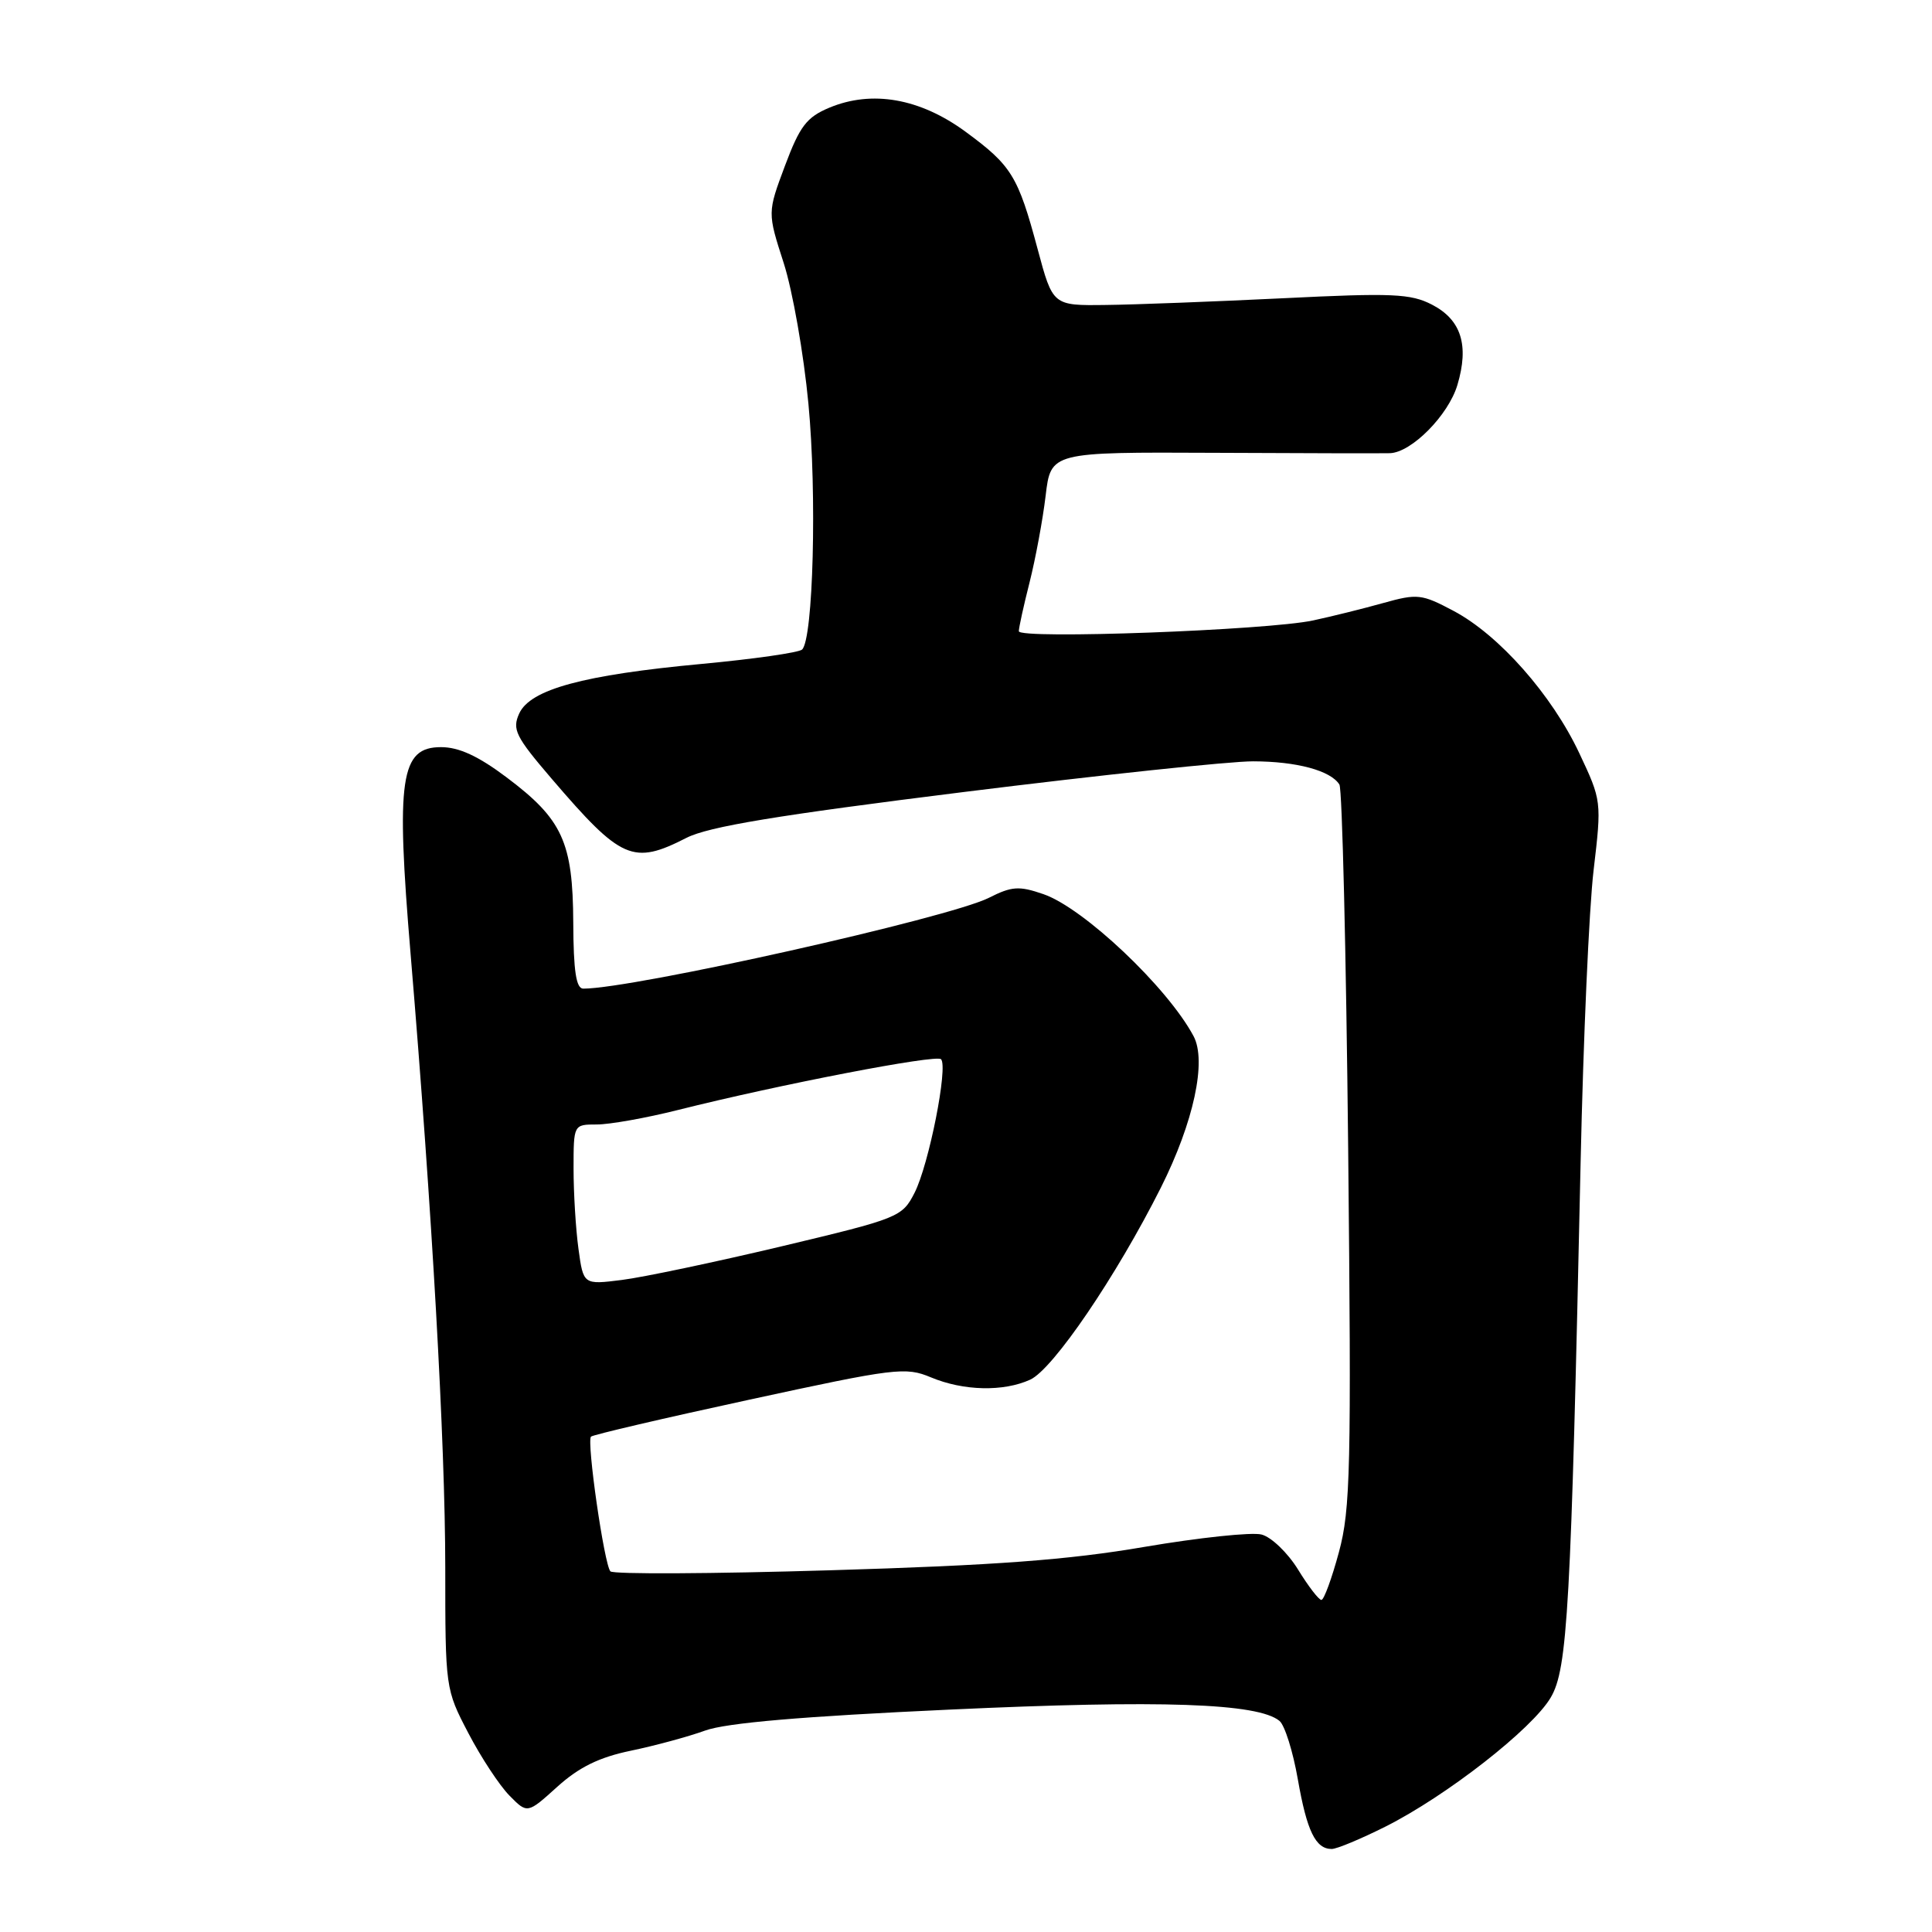 <?xml version="1.0" encoding="UTF-8" standalone="no"?>
<!DOCTYPE svg PUBLIC "-//W3C//DTD SVG 1.1//EN" "http://www.w3.org/Graphics/SVG/1.1/DTD/svg11.dtd" >
<svg xmlns="http://www.w3.org/2000/svg" xmlns:xlink="http://www.w3.org/1999/xlink" version="1.1" viewBox="0 0 256 256">
 <g >
 <path fill="currentColor"
d=" M 183.59 242.03 C 191.68 237.96 203.04 229.09 205.48 224.93 C 207.72 221.13 208.16 213.19 209.44 154.00 C 209.79 137.78 210.56 120.36 211.16 115.31 C 212.24 106.17 212.22 106.08 209.27 99.81 C 205.63 92.07 198.63 84.14 192.61 80.95 C 188.38 78.70 187.81 78.64 183.30 79.90 C 180.66 80.64 176.47 81.68 174.00 82.21 C 167.96 83.51 135.00 84.73 135.00 83.64 C 135.00 83.17 135.64 80.25 136.43 77.14 C 137.21 74.04 138.17 68.89 138.55 65.70 C 139.24 59.90 139.24 59.90 160.87 60.00 C 172.77 60.06 183.25 60.08 184.17 60.05 C 187.03 59.96 191.91 55.03 193.11 51.02 C 194.69 45.75 193.62 42.37 189.75 40.37 C 186.92 38.91 184.51 38.80 170.01 39.52 C 160.93 39.96 150.35 40.37 146.50 40.41 C 139.50 40.50 139.50 40.50 137.49 33.00 C 134.89 23.31 134.05 21.94 127.92 17.44 C 121.90 13.03 115.55 11.91 109.89 14.27 C 106.88 15.53 105.98 16.71 104.01 21.97 C 101.69 28.17 101.69 28.17 103.84 34.84 C 105.02 38.50 106.50 46.90 107.12 53.50 C 108.26 65.47 107.76 84.68 106.28 86.07 C 105.85 86.47 99.88 87.33 93.00 87.97 C 77.30 89.43 70.26 91.34 68.80 94.54 C 67.84 96.65 68.31 97.60 73.11 103.20 C 82.34 113.97 83.87 114.64 90.96 111.02 C 93.89 109.53 102.94 108.03 127.67 104.95 C 145.73 102.70 163.00 100.87 166.05 100.88 C 171.83 100.89 176.33 102.11 177.48 103.96 C 177.85 104.56 178.37 126.27 178.64 152.21 C 179.07 194.54 178.95 200.01 177.41 205.68 C 176.47 209.16 175.43 212.00 175.09 212.00 C 174.75 212.00 173.35 210.18 171.99 207.96 C 170.62 205.74 168.44 203.65 167.15 203.33 C 165.85 203.00 158.88 203.74 151.65 204.97 C 141.56 206.70 131.87 207.42 110.01 208.07 C 94.35 208.54 81.24 208.61 80.88 208.21 C 80.06 207.31 77.71 190.96 78.31 190.36 C 78.55 190.12 87.99 187.91 99.27 185.47 C 118.68 181.26 119.99 181.10 123.36 182.51 C 127.67 184.31 132.97 184.43 136.51 182.81 C 139.54 181.43 147.91 169.12 153.82 157.37 C 158.17 148.70 159.92 140.59 158.15 137.29 C 154.69 130.81 143.58 120.31 138.26 118.48 C 135.02 117.36 134.07 117.43 131.02 118.97 C 125.70 121.64 83.92 131.00 77.29 131.00 C 76.34 131.00 75.99 128.69 75.96 122.25 C 75.91 111.57 74.53 108.56 67.12 103.00 C 63.37 100.18 60.81 99.00 58.44 99.00 C 53.05 99.00 52.45 103.11 54.41 126.46 C 57.26 160.52 58.99 191.17 59.00 207.65 C 59.00 223.71 59.02 223.83 62.06 229.65 C 63.74 232.87 66.19 236.59 67.50 237.92 C 69.88 240.34 69.88 240.34 73.84 236.76 C 76.72 234.16 79.39 232.85 83.58 231.98 C 86.76 231.32 91.20 230.12 93.43 229.31 C 96.24 228.29 106.30 227.43 125.87 226.53 C 153.88 225.23 166.70 225.68 169.54 228.03 C 170.24 228.61 171.33 232.10 171.97 235.77 C 173.17 242.63 174.32 245.00 176.46 245.00 C 177.13 245.00 180.34 243.66 183.59 242.03 Z  M 76.65 165.48 C 76.29 162.86 76.00 158.08 76.00 154.86 C 76.00 149.00 76.00 149.00 79.08 149.00 C 80.78 149.00 85.62 148.14 89.83 147.08 C 103.37 143.68 124.03 139.70 124.69 140.35 C 125.66 141.32 123.08 154.34 121.18 158.06 C 119.54 161.27 119.11 161.44 103.50 165.16 C 94.70 167.25 85.21 169.25 82.40 169.60 C 77.30 170.24 77.30 170.24 76.65 165.48 Z "/>
</g>
</svg>